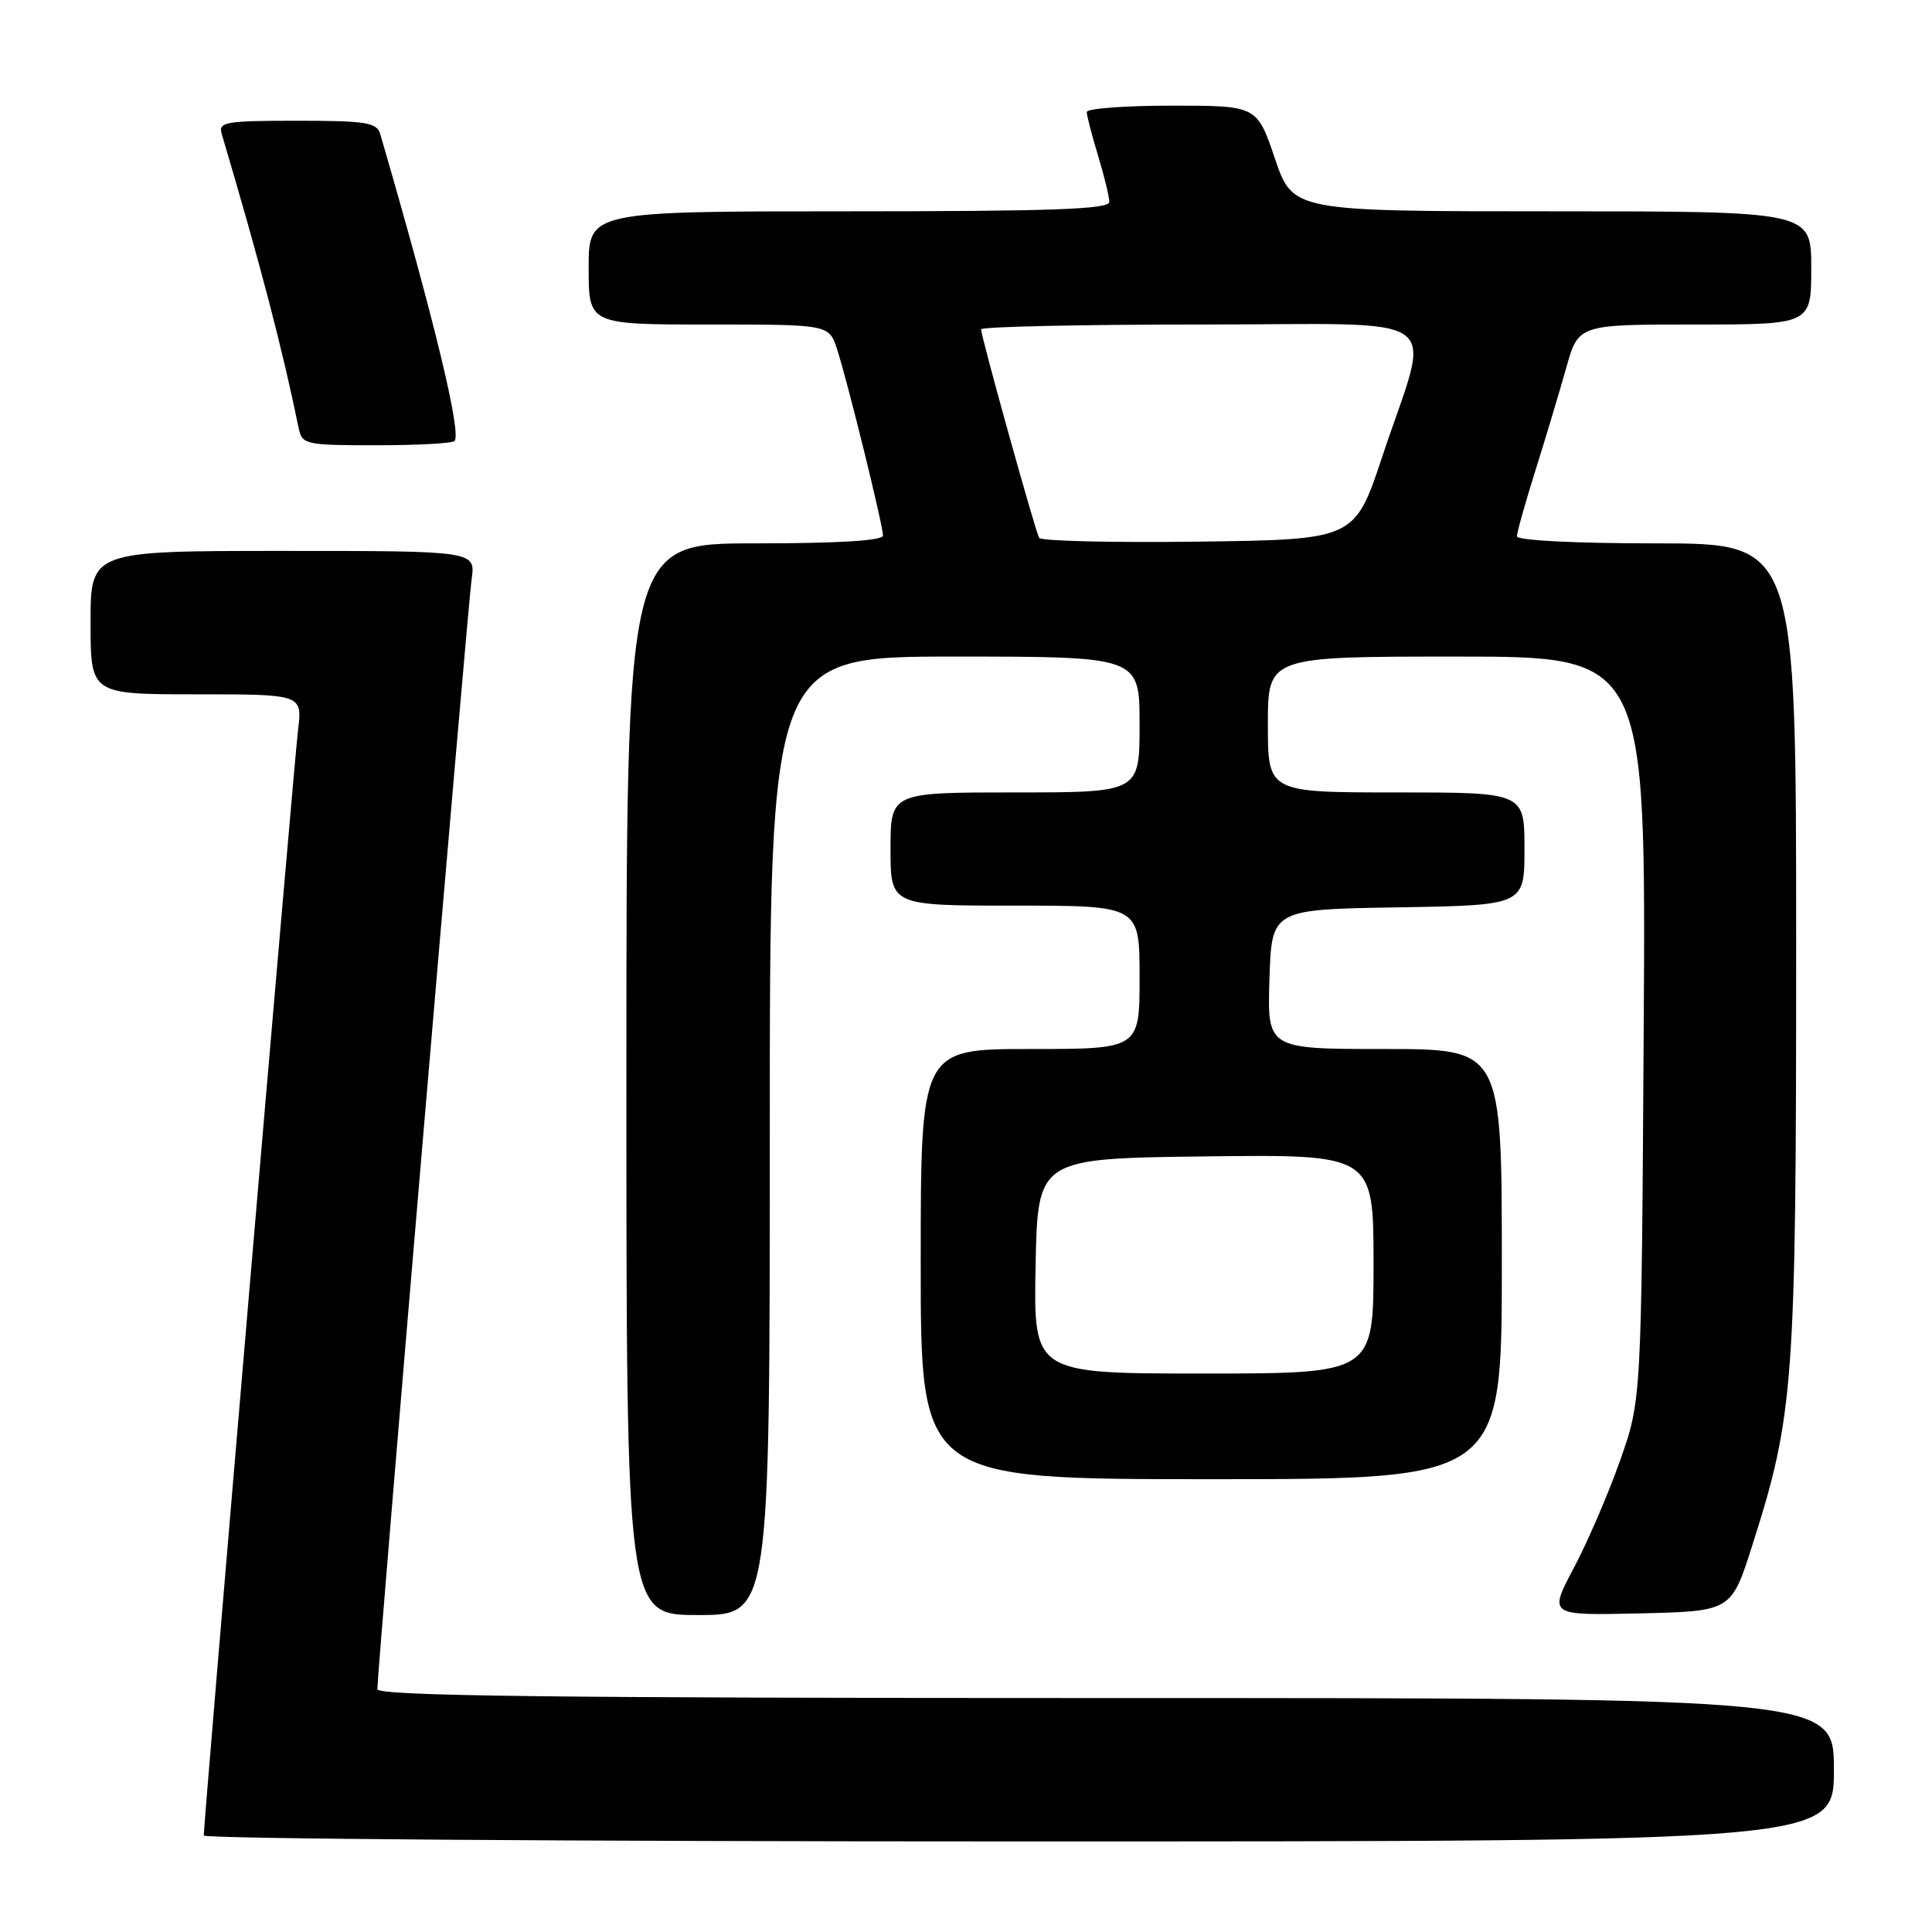 <?xml version="1.0" encoding="UTF-8" standalone="no"?>
<!DOCTYPE svg PUBLIC "-//W3C//DTD SVG 1.1//EN" "http://www.w3.org/Graphics/SVG/1.1/DTD/svg11.dtd" >
<svg xmlns="http://www.w3.org/2000/svg" xmlns:xlink="http://www.w3.org/1999/xlink" version="1.1" viewBox="0 0 256 256">
 <g >
 <path fill="currentColor"
d=" M 243.00 234.50 C 243.00 225.00 243.00 225.00 146.50 225.00 C 72.89 225.00 50.00 224.72 50.00 223.82 C 50.00 221.39 61.98 80.35 62.49 76.75 C 63.02 73.00 63.02 73.00 37.51 73.00 C 12.00 73.00 12.00 73.00 12.00 82.50 C 12.00 92.00 12.00 92.00 26.03 92.00 C 40.07 92.00 40.07 92.00 39.49 96.75 C 38.96 101.05 27.00 241.35 27.00 243.21 C 27.00 243.65 75.60 244.00 135.00 244.00 C 243.00 244.00 243.00 244.00 243.00 234.50 Z  M 102.00 150.50 C 102.00 87.00 102.00 87.00 126.50 87.00 C 151.00 87.00 151.00 87.00 151.00 96.00 C 151.00 105.00 151.00 105.00 134.50 105.00 C 118.00 105.00 118.00 105.00 118.00 112.50 C 118.00 120.00 118.00 120.00 134.50 120.00 C 151.00 120.00 151.00 120.00 151.00 129.50 C 151.00 139.00 151.00 139.00 136.50 139.00 C 122.00 139.00 122.00 139.00 122.00 167.50 C 122.00 196.00 122.00 196.00 160.50 196.00 C 199.00 196.00 199.00 196.00 199.00 167.50 C 199.00 139.00 199.00 139.00 183.46 139.00 C 167.92 139.00 167.92 139.00 168.21 129.75 C 168.50 120.50 168.50 120.50 185.25 120.23 C 202.00 119.95 202.00 119.95 202.00 112.48 C 202.00 105.00 202.00 105.00 185.00 105.00 C 168.00 105.00 168.00 105.00 168.00 96.00 C 168.00 87.00 168.00 87.00 193.05 87.00 C 218.10 87.00 218.10 87.00 217.80 136.25 C 217.50 185.50 217.50 185.50 214.68 193.50 C 213.13 197.90 210.36 204.33 208.53 207.78 C 205.20 214.06 205.20 214.06 217.30 213.78 C 229.41 213.50 229.41 213.50 232.20 204.73 C 237.71 187.43 238.00 183.46 238.00 125.37 C 238.00 72.00 238.00 72.00 219.50 72.00 C 208.65 72.00 201.00 71.61 201.00 71.06 C 201.00 70.55 202.11 66.61 203.46 62.31 C 204.81 58.02 206.64 51.91 207.53 48.75 C 209.14 43.00 209.14 43.00 224.57 43.00 C 240.00 43.00 240.00 43.00 240.00 35.50 C 240.00 28.00 240.00 28.00 205.66 28.00 C 171.31 28.00 171.31 28.00 168.93 21.00 C 166.55 14.00 166.55 14.00 155.27 14.00 C 149.07 14.00 144.00 14.38 144.00 14.84 C 144.00 15.30 144.67 17.89 145.49 20.59 C 146.31 23.29 146.98 26.06 146.99 26.75 C 147.00 27.73 139.44 28.00 112.50 28.00 C 78.00 28.00 78.00 28.00 78.00 35.50 C 78.00 43.00 78.00 43.00 93.92 43.00 C 109.84 43.00 109.84 43.00 110.91 46.25 C 112.28 50.44 117.00 69.59 117.00 70.96 C 117.00 71.64 111.15 72.00 100.00 72.00 C 83.00 72.00 83.00 72.00 83.00 143.00 C 83.00 214.00 83.00 214.00 92.50 214.00 C 102.00 214.00 102.00 214.00 102.00 150.50 Z  M 60.22 58.44 C 61.20 57.47 57.54 42.33 50.38 17.75 C 49.93 16.23 48.50 16.00 39.37 16.00 C 29.83 16.00 28.91 16.16 29.38 17.75 C 34.53 35.13 37.38 46.05 39.58 56.75 C 40.02 58.90 40.48 59.00 49.85 59.00 C 55.25 59.00 59.92 58.75 60.22 58.44 Z  M 137.22 167.75 C 137.50 153.50 137.50 153.50 159.75 153.23 C 182.00 152.96 182.00 152.96 182.00 167.48 C 182.00 182.00 182.00 182.00 159.47 182.00 C 136.95 182.00 136.95 182.00 137.22 167.75 Z  M 137.69 71.27 C 137.18 70.39 130.00 44.60 130.00 43.64 C 130.00 43.29 143.09 43.00 159.08 43.00 C 192.59 43.00 189.68 40.88 183.16 60.50 C 179.50 71.50 179.50 71.50 158.82 71.77 C 147.45 71.92 137.94 71.69 137.69 71.27 Z "/>
</g>
</svg>
